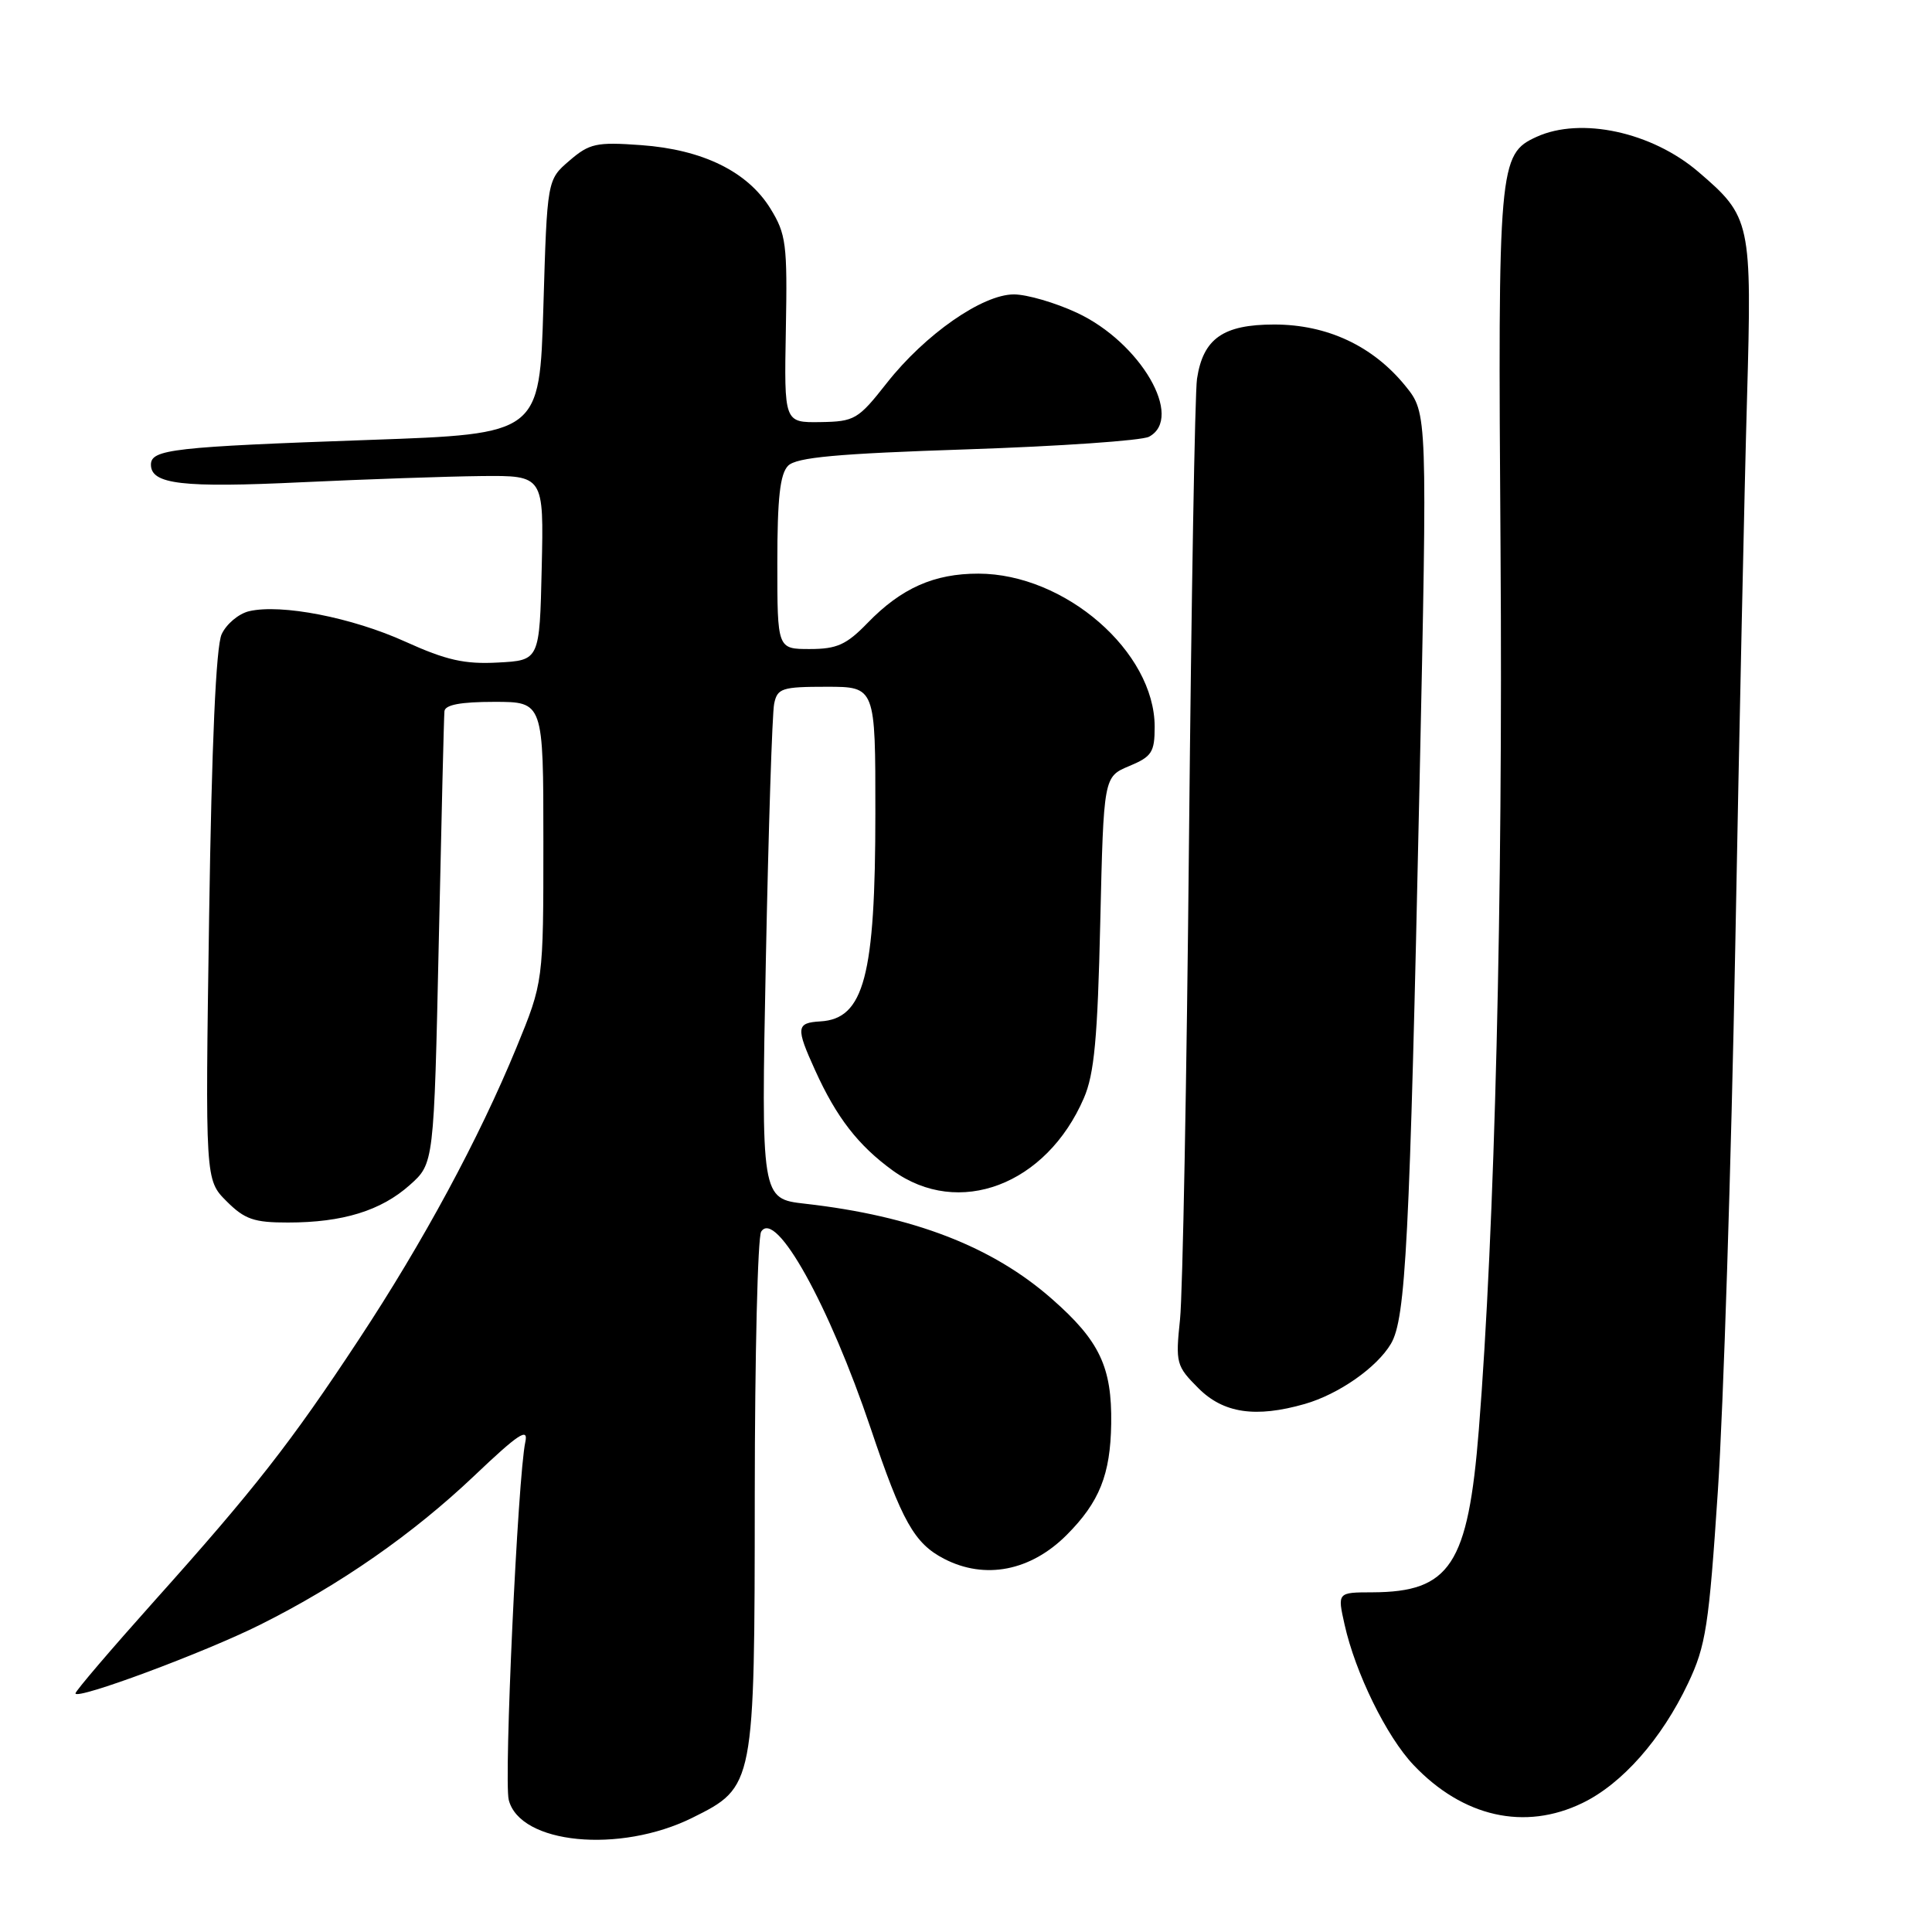 <?xml version="1.0" encoding="UTF-8" standalone="no"?>
<!DOCTYPE svg PUBLIC "-//W3C//DTD SVG 1.1//EN" "http://www.w3.org/Graphics/SVG/1.1/DTD/svg11.dtd" >
<svg xmlns="http://www.w3.org/2000/svg" xmlns:xlink="http://www.w3.org/1999/xlink" version="1.1" viewBox="0 0 256 256">
 <g >
 <path fill="currentColor"
d=" M 91.73 240.87 C 99.98 236.77 99.99 236.70 100.01 198.00 C 100.02 179.57 100.40 163.91 100.86 163.20 C 102.78 160.17 109.85 172.88 115.38 189.29 C 119.52 201.61 121.16 204.51 125.10 206.55 C 130.51 209.35 136.57 208.17 141.34 203.39 C 145.68 199.04 147.14 195.39 147.24 188.65 C 147.35 181.14 145.70 177.66 139.40 172.13 C 131.50 165.17 121.00 161.12 106.68 159.50 C 100.85 158.84 100.85 158.84 101.48 127.17 C 101.83 109.75 102.32 94.49 102.58 93.25 C 103.00 91.20 103.60 91.00 109.52 91.00 C 116.00 91.00 116.00 91.00 115.99 107.75 C 115.99 129.35 114.49 135.01 108.70 135.34 C 105.50 135.53 105.43 136.15 108.01 141.82 C 110.84 148.07 113.72 151.78 118.28 155.09 C 127.02 161.42 138.65 157.02 143.62 145.50 C 145.00 142.32 145.44 137.55 145.79 122.21 C 146.24 102.93 146.24 102.93 149.62 101.51 C 152.62 100.26 153.00 99.68 153.00 96.30 C 152.99 86.35 141.12 76.03 129.65 76.01 C 123.78 76.00 119.43 77.93 114.96 82.54 C 112.16 85.43 110.90 86.00 107.30 86.00 C 103.00 86.00 103.00 86.00 103.00 74.57 C 103.00 65.98 103.36 62.79 104.43 61.71 C 105.54 60.60 110.90 60.11 128.18 59.54 C 140.46 59.13 151.29 58.38 152.25 57.87 C 156.94 55.36 151.12 45.36 142.69 41.44 C 139.84 40.11 136.09 39.02 134.36 39.01 C 130.19 39.00 122.58 44.30 117.50 50.76 C 113.71 55.58 113.25 55.86 108.70 55.93 C 103.90 56.00 103.90 56.00 104.13 43.66 C 104.34 32.33 104.17 31.02 102.08 27.63 C 99.05 22.73 93.11 19.82 84.95 19.23 C 79.02 18.80 78.11 19.00 75.45 21.29 C 72.50 23.82 72.50 23.82 72.00 40.66 C 71.50 57.50 71.50 57.50 49.00 58.29 C 22.92 59.21 20.00 59.54 20.00 61.57 C 20.00 64.17 24.15 64.66 40.00 63.90 C 48.53 63.50 59.23 63.13 63.78 63.08 C 72.06 63.00 72.06 63.00 71.78 75.25 C 71.50 87.50 71.50 87.50 65.98 87.79 C 61.56 88.03 59.13 87.48 53.72 85.03 C 46.65 81.82 37.25 79.99 33.00 80.99 C 31.62 81.32 29.99 82.69 29.37 84.04 C 28.62 85.65 28.05 98.56 27.71 121.42 C 27.19 156.34 27.19 156.34 30.02 159.17 C 32.42 161.57 33.66 162.00 38.17 161.99 C 45.42 161.99 50.49 160.42 54.30 157.02 C 57.50 154.17 57.50 154.17 58.14 124.83 C 58.49 108.70 58.82 94.94 58.89 94.25 C 58.96 93.39 61.03 93.00 65.50 93.00 C 72.00 93.00 72.00 93.00 72.00 111.56 C 72.00 130.11 72.00 130.11 68.43 138.81 C 63.47 150.86 56.10 164.53 47.54 177.50 C 38.53 191.18 33.69 197.36 20.45 212.14 C 14.70 218.57 10.00 224.07 10.00 224.38 C 10.00 225.33 27.09 218.98 34.50 215.27 C 45.06 209.99 54.68 203.29 62.82 195.57 C 68.69 189.99 70.03 189.10 69.61 191.06 C 68.61 195.67 66.75 235.86 67.41 238.49 C 68.88 244.35 82.10 245.64 91.73 240.87 Z  M 209.68 238.91 C 214.94 236.37 220.18 230.43 223.68 223.04 C 226.04 218.07 226.44 215.45 227.63 197.50 C 228.36 186.50 229.40 154.10 229.93 125.50 C 230.46 96.90 231.16 64.17 231.49 52.77 C 232.15 29.38 232.01 28.73 225.03 22.76 C 218.87 17.49 209.48 15.46 203.61 18.13 C 198.59 20.42 198.47 21.79 198.83 73.00 C 199.15 119.08 198.07 162.85 195.95 189.48 C 194.52 207.34 192.16 210.95 181.86 210.99 C 177.21 211.00 177.21 211.00 178.16 215.25 C 179.59 221.67 183.72 230.10 187.30 233.87 C 193.84 240.77 202.03 242.62 209.68 238.91 Z  M 172.90 186.03 C 177.39 184.74 182.45 181.20 184.31 178.05 C 186.27 174.71 186.79 164.62 188.09 104.12 C 189.14 54.75 189.14 54.75 186.24 51.16 C 181.94 45.85 175.87 43.00 168.84 43.00 C 162.07 43.00 159.42 44.86 158.61 50.19 C 158.33 52.01 157.86 79.43 157.55 111.13 C 157.25 142.82 156.71 171.48 156.36 174.82 C 155.75 180.62 155.86 181.01 158.79 183.94 C 162.11 187.27 166.38 187.90 172.90 186.03 Z "/>
</g>
</svg>
